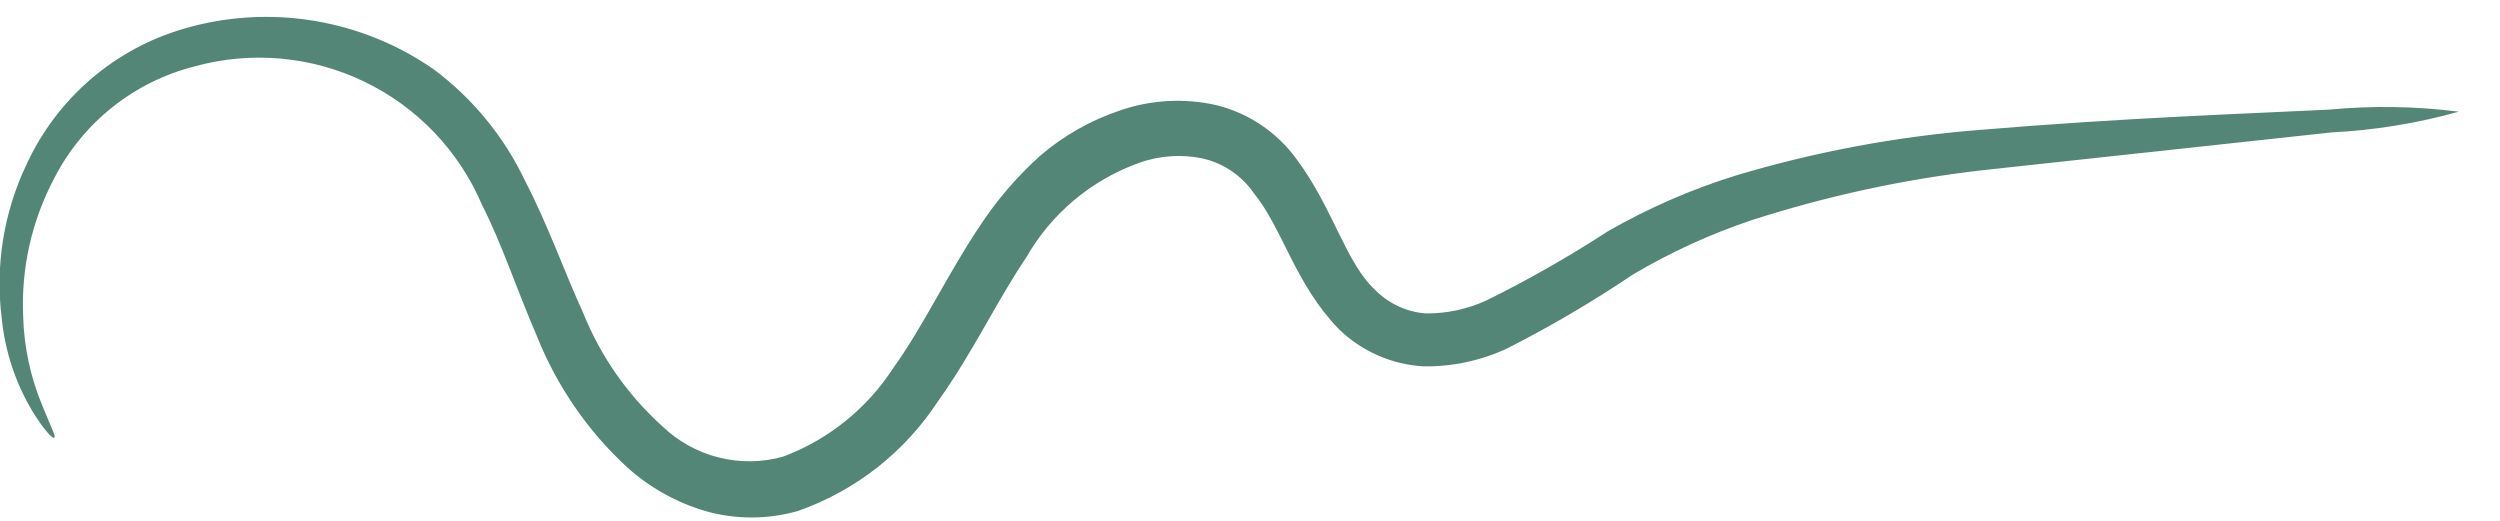 <svg width="48" height="10" viewBox="0 0 48 10" fill="none" xmlns="http://www.w3.org/2000/svg">
<path d="M47.209 2.144C46.41 2.368 45.587 2.501 44.758 2.543L38.075 3.267C36.562 3.44 35.071 3.763 33.623 4.23C32.834 4.496 32.075 4.843 31.358 5.267C30.581 5.79 29.774 6.265 28.939 6.689C28.437 6.924 27.887 7.042 27.332 7.034C26.72 6.999 26.142 6.744 25.704 6.317C24.86 5.446 24.628 4.39 24.076 3.712C23.848 3.38 23.505 3.143 23.113 3.048C22.693 2.955 22.254 2.985 21.851 3.134C20.944 3.464 20.184 4.104 19.705 4.941C19.127 5.798 18.675 6.775 18.017 7.692C17.377 8.677 16.428 9.422 15.32 9.811C14.738 9.977 14.121 9.977 13.539 9.811C12.988 9.648 12.48 9.364 12.051 8.981C11.285 8.277 10.688 7.41 10.304 6.443C9.919 5.553 9.64 4.689 9.254 3.932C8.812 2.896 8.01 2.056 6.996 1.568C5.982 1.079 4.825 0.975 3.74 1.274C3.164 1.419 2.625 1.686 2.16 2.056C1.695 2.426 1.314 2.891 1.043 3.42C0.609 4.236 0.403 5.154 0.445 6.077C0.461 6.669 0.588 7.252 0.817 7.798C0.97 8.183 1.076 8.376 1.043 8.403C1.009 8.429 0.85 8.263 0.624 7.898C0.298 7.353 0.096 6.743 0.033 6.111C-0.094 5.1 0.072 4.073 0.511 3.154C0.799 2.529 1.218 1.973 1.739 1.523C2.261 1.074 2.873 0.742 3.534 0.55C4.341 0.314 5.191 0.262 6.021 0.398C6.851 0.534 7.64 0.853 8.331 1.334C9.082 1.895 9.684 2.632 10.085 3.48C10.517 4.31 10.822 5.187 11.201 6.018C11.535 6.845 12.053 7.586 12.716 8.183C13.018 8.474 13.391 8.681 13.797 8.783C14.204 8.886 14.63 8.881 15.034 8.768C15.906 8.441 16.649 7.843 17.154 7.061C17.732 6.257 18.183 5.28 18.814 4.337C19.136 3.848 19.517 3.401 19.951 3.008C20.407 2.611 20.938 2.309 21.512 2.118C22.104 1.915 22.741 1.881 23.352 2.018C23.972 2.171 24.518 2.538 24.893 3.055C25.598 3.998 25.837 5.048 26.408 5.572C26.668 5.833 27.012 5.991 27.378 6.018C27.782 6.021 28.181 5.934 28.547 5.765C29.35 5.368 30.128 4.924 30.879 4.436C31.657 3.991 32.481 3.632 33.337 3.367C34.853 2.914 36.412 2.622 37.988 2.496C40.845 2.257 43.137 2.184 44.731 2.104C45.556 2.026 46.388 2.04 47.209 2.144Z" fill="#538676"/>
</svg>
